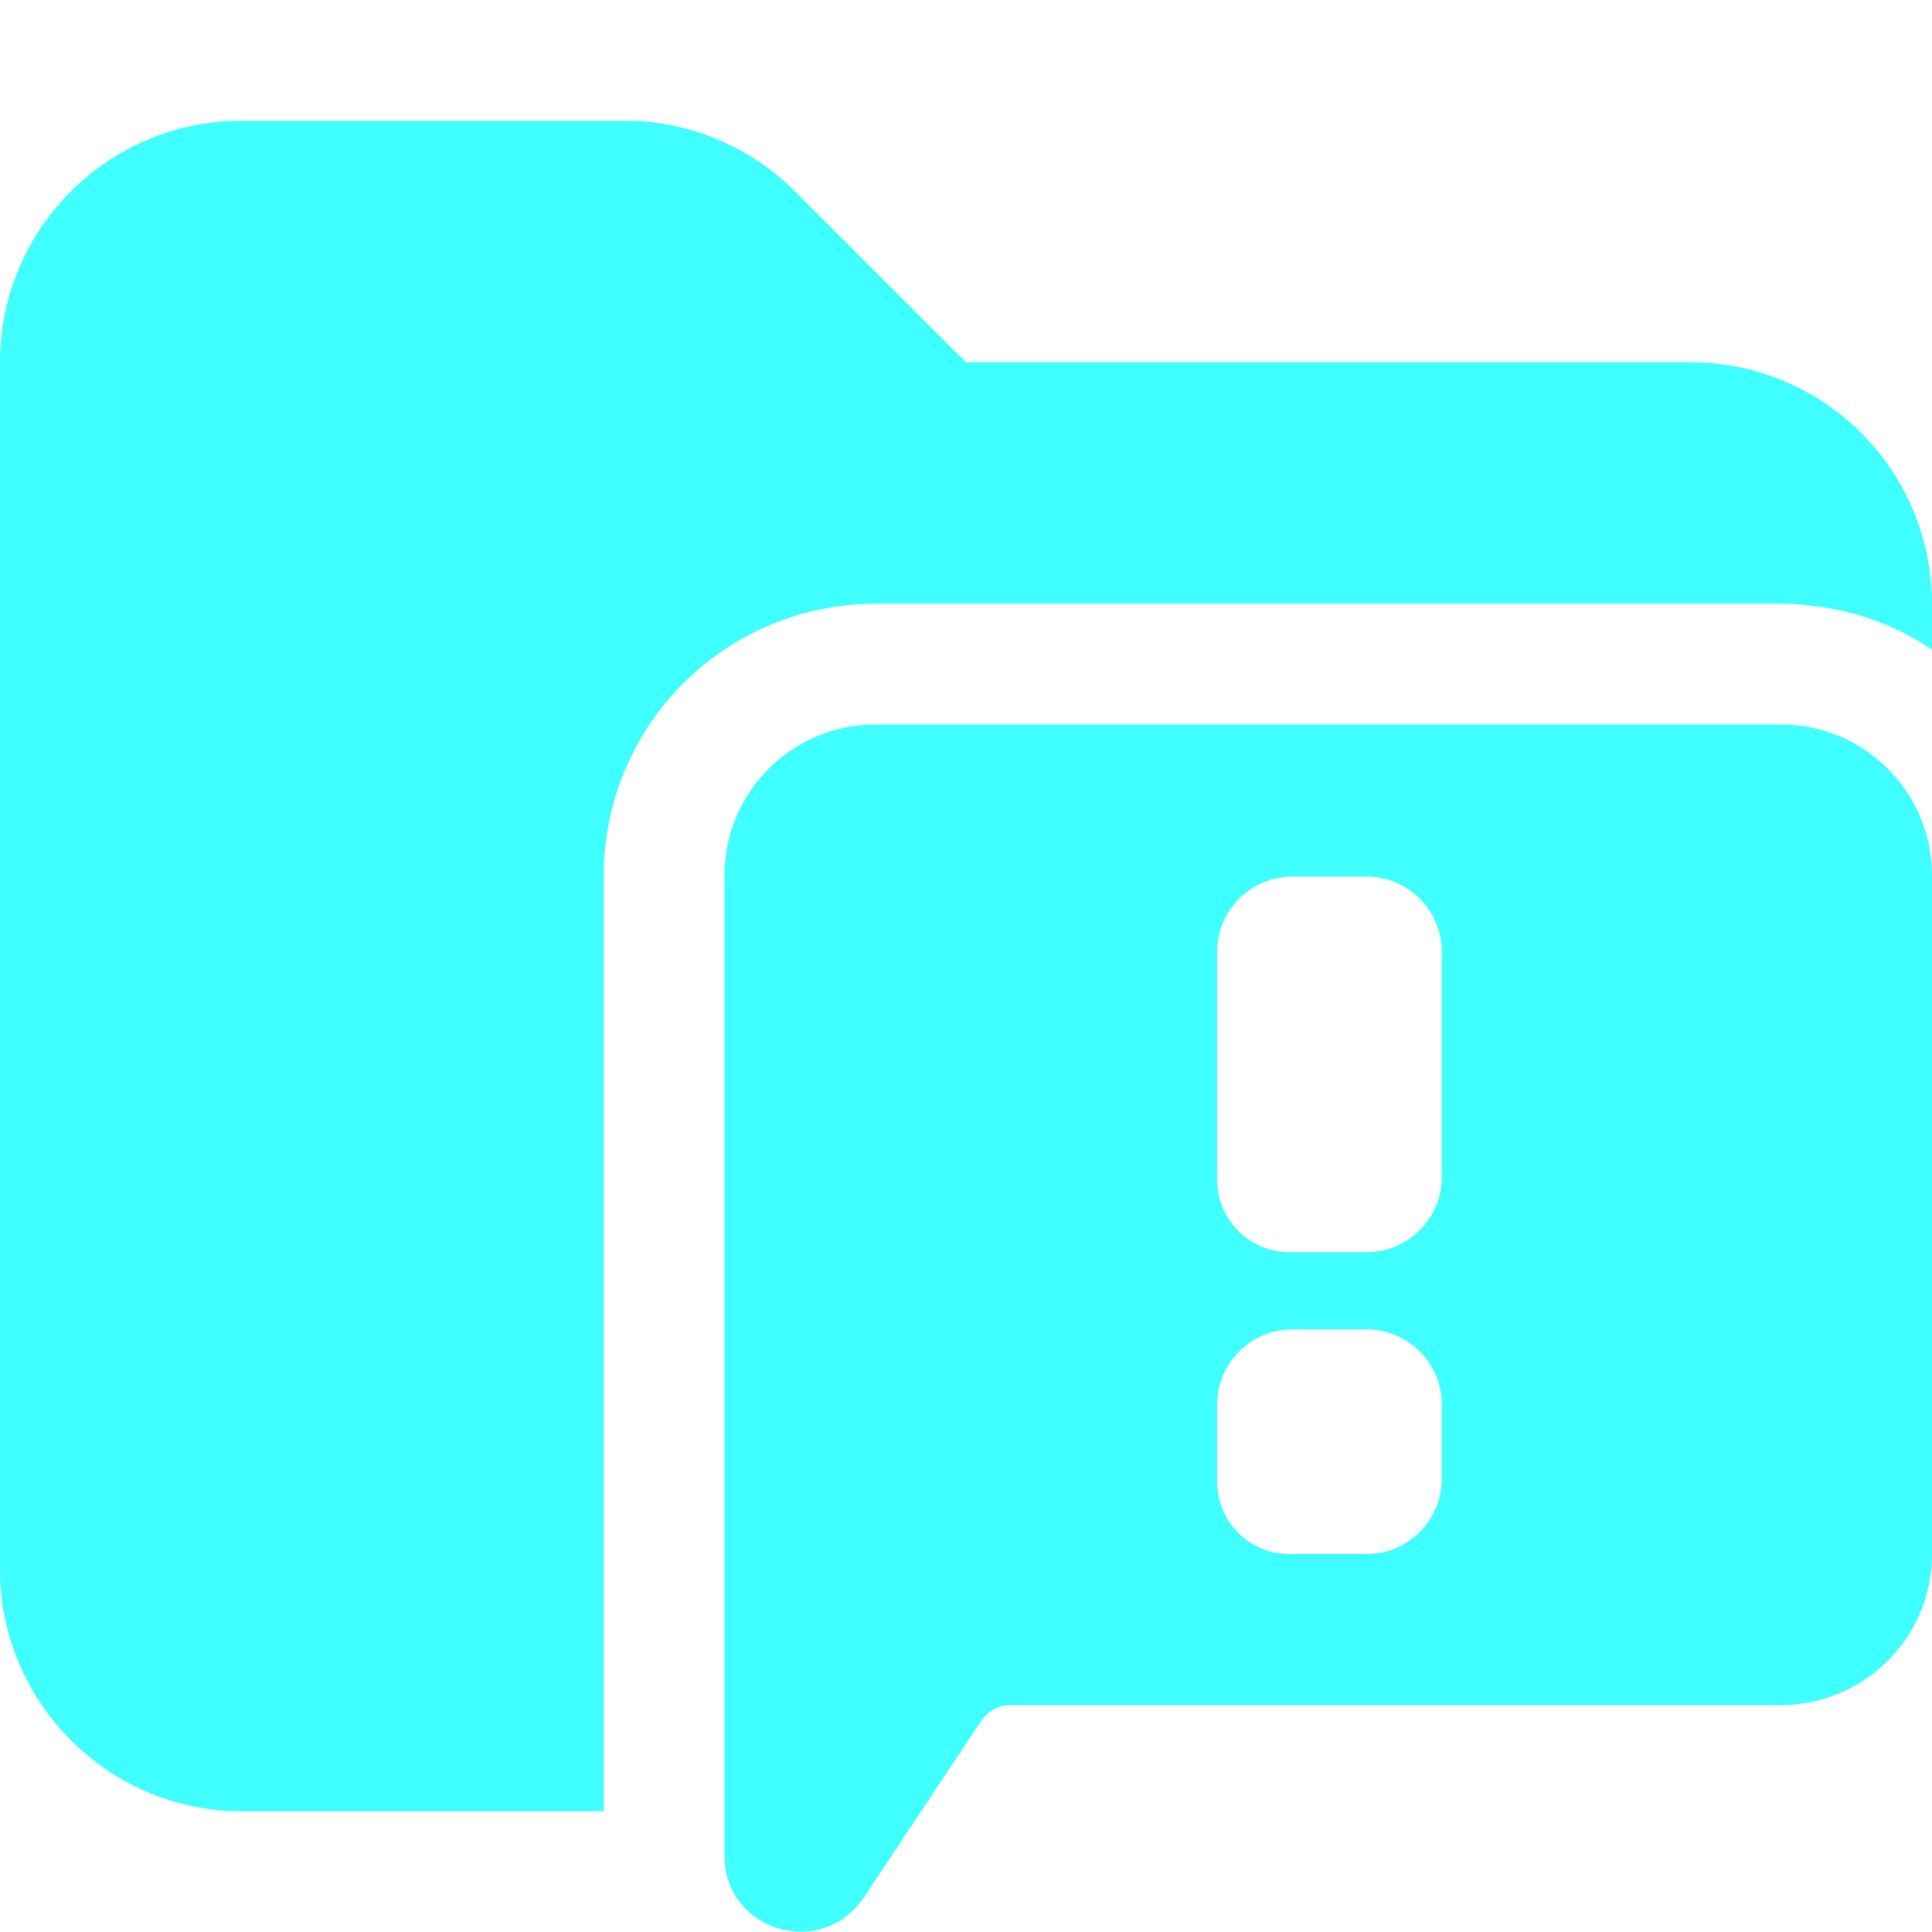 <svg xmlns="http://www.w3.org/2000/svg" viewBox="0 0 16 16"><path fill="#40ffff" d="M14 3H8L6.59 1.59A2 2 0 0 0 5.18 1H2.01A2 2 0 0 0 0 3v10c0 1.1.9 2 2 2h3V7.25A2.25 2.25 0 0 1 7.25 5h7.5q.7.01 1.25.38V5a2 2 0 0 0-2-2"/><path fill="#40ffff" d="M14.75 6h-7.5C6.56 6 6 6.56 6 7.25v8.12c0 .62.8.86 1.15.35l.97-1.46a.3.3 0 0 1 .26-.14h6.37c.69 0 1.25-.56 1.25-1.25V7.25C16 6.56 15.44 6 14.75 6m-2.81 6.25c0 .34-.28.62-.62.62h-.62a.6.6 0 0 1-.62-.62v-.62c0-.34.28-.62.62-.62h.62c.34 0 .62.28.62.62zm0-2.5c0 .34-.28.62-.62.62h-.62a.6.6 0 0 1-.62-.62V7.88c0-.34.28-.62.62-.62h.62c.34 0 .62.28.62.62z"/></svg>